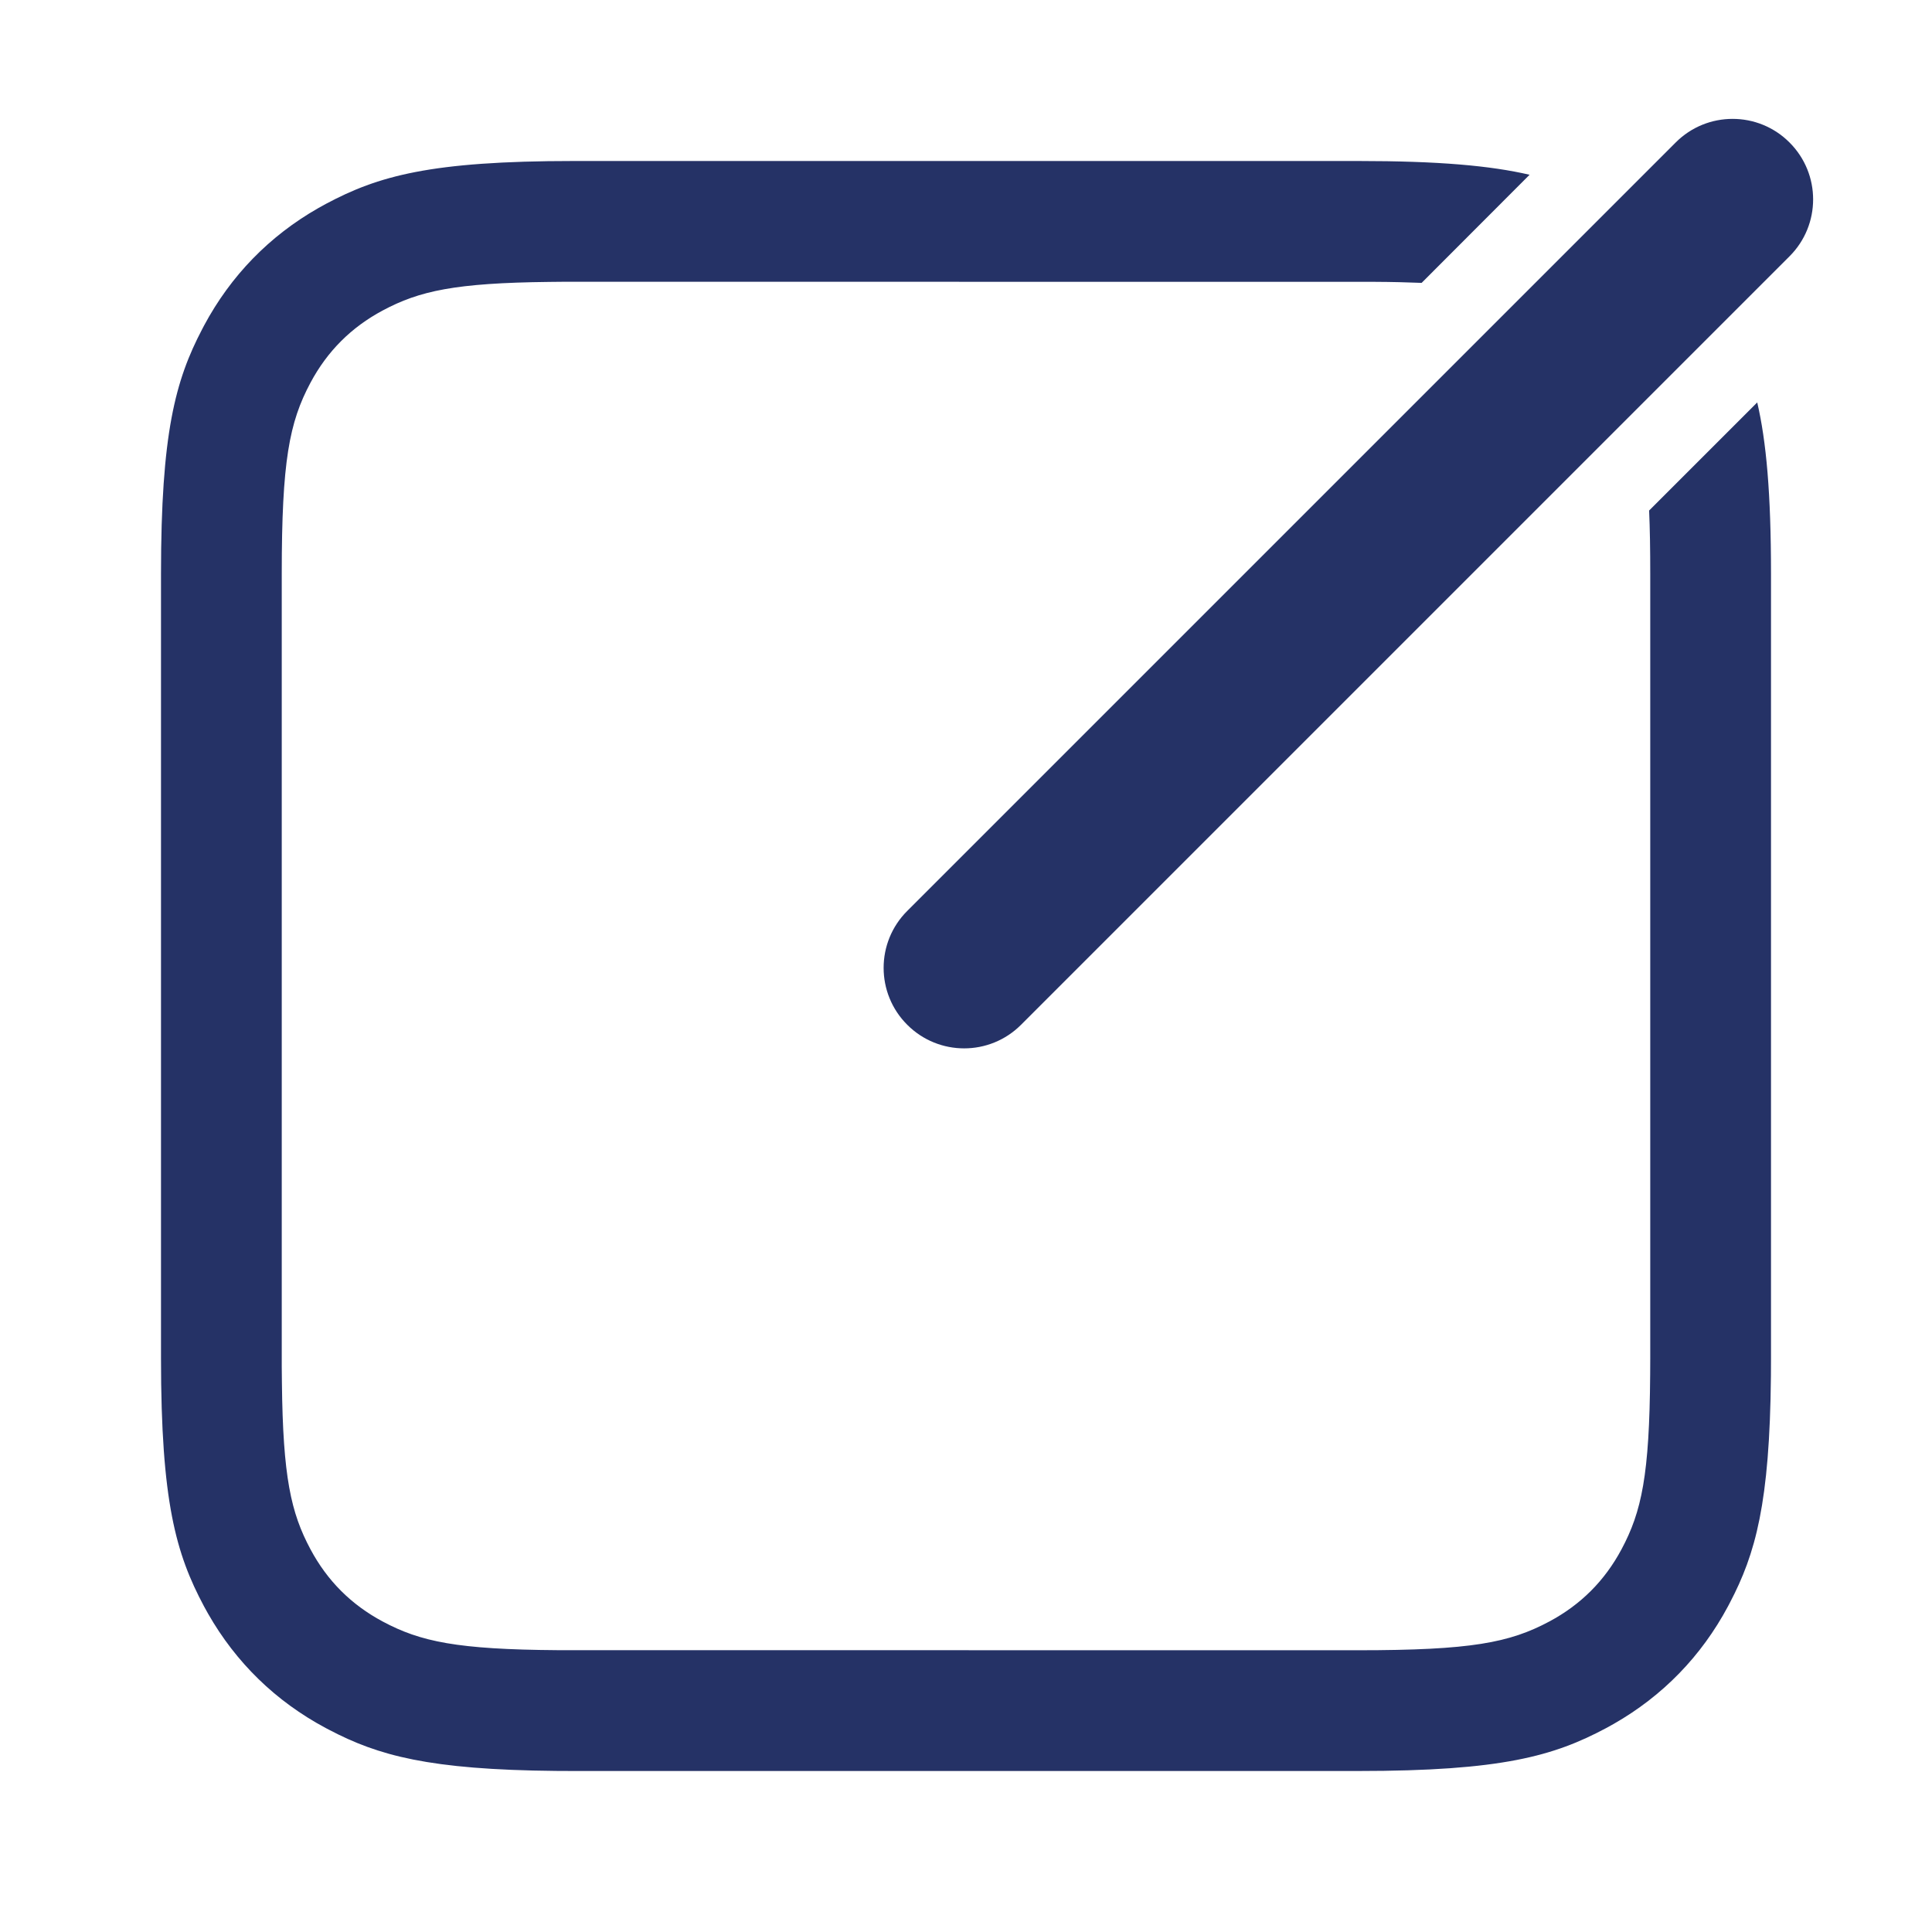 <?xml version="1.0" encoding="UTF-8"?>
<svg xmlns="http://www.w3.org/2000/svg" xmlns:xlink="http://www.w3.org/1999/xlink" width="24" height="24" viewBox="0 0 24 24" version="1.1">
    <title>Public/ic_public_edit</title>
    <defs>
        <path d="M16.872,2 C17.872,2 18.515,2.058 19.001,2.171 L17.66,3.514 C17.486,3.507 17.293,3.502 17.075,3.501 L7.025,3.5 L6.823,3.502 C5.655,3.515 5.21,3.613 4.754,3.857 C4.363,4.066 4.066,4.363 3.857,4.754 C3.593,5.248 3.5,5.729 3.5,7.128 L3.5,16.975 L3.502,17.177 C3.515,18.345 3.613,18.79 3.857,19.246 C4.066,19.637 4.363,19.934 4.754,20.143 C5.223,20.394 5.68,20.49 6.925,20.499 L16.872,20.5 C18.271,20.5 18.752,20.407 19.246,20.143 C19.637,19.934 19.934,19.637 20.143,19.246 C20.394,18.777 20.49,18.32 20.499,17.075 L20.5,16.872 L20.5,7.128 C20.5,6.826 20.496,6.567 20.486,6.342 L21.829,4.999 C21.942,5.486 22,6.128 22,7.128 L22,16.872 L21.999,17.094 C21.984,18.674 21.808,19.302 21.488,19.912 L21.466,19.954 C21.134,20.575 20.654,21.068 20.046,21.415 L19.954,21.466 C19.302,21.814 18.655,22 16.872,22 L7.128,22 L6.906,21.999 C5.326,21.984 4.698,21.808 4.088,21.488 L4.046,21.466 C3.425,21.134 2.932,20.654 2.585,20.046 L2.534,19.954 C2.186,19.302 2,18.655 2,16.872 L2,7.128 C2,5.383 2.178,4.726 2.512,4.088 L2.534,4.046 C2.866,3.425 3.346,2.932 3.954,2.585 L4.046,2.534 C4.698,2.186 5.345,2 7.128,2 L16.872,2 Z M22.23,1.77 C22.621,2.16 22.621,2.794 22.23,3.184 L12.684,12.73 C12.294,13.121 11.66,13.121 11.27,12.73 C10.879,12.34 10.879,11.706 11.27,11.316 L20.816,1.77 C21.206,1.379 21.84,1.379 22.23,1.77 Z" id="_path-1"/>
    </defs>
    <g id="_Public/ic_public_edit" stroke="none" stroke-width="1" fill="none" fill-rule="evenodd">
        <mask id="_mask-2" fill="white">
            <use xlink:href="#_path-1"/>
        </mask>
        <use id="_形状结合" fill="#253266" fill-rule="nonzero" xlink:href="#_path-1"/>
    </g>
</svg>
